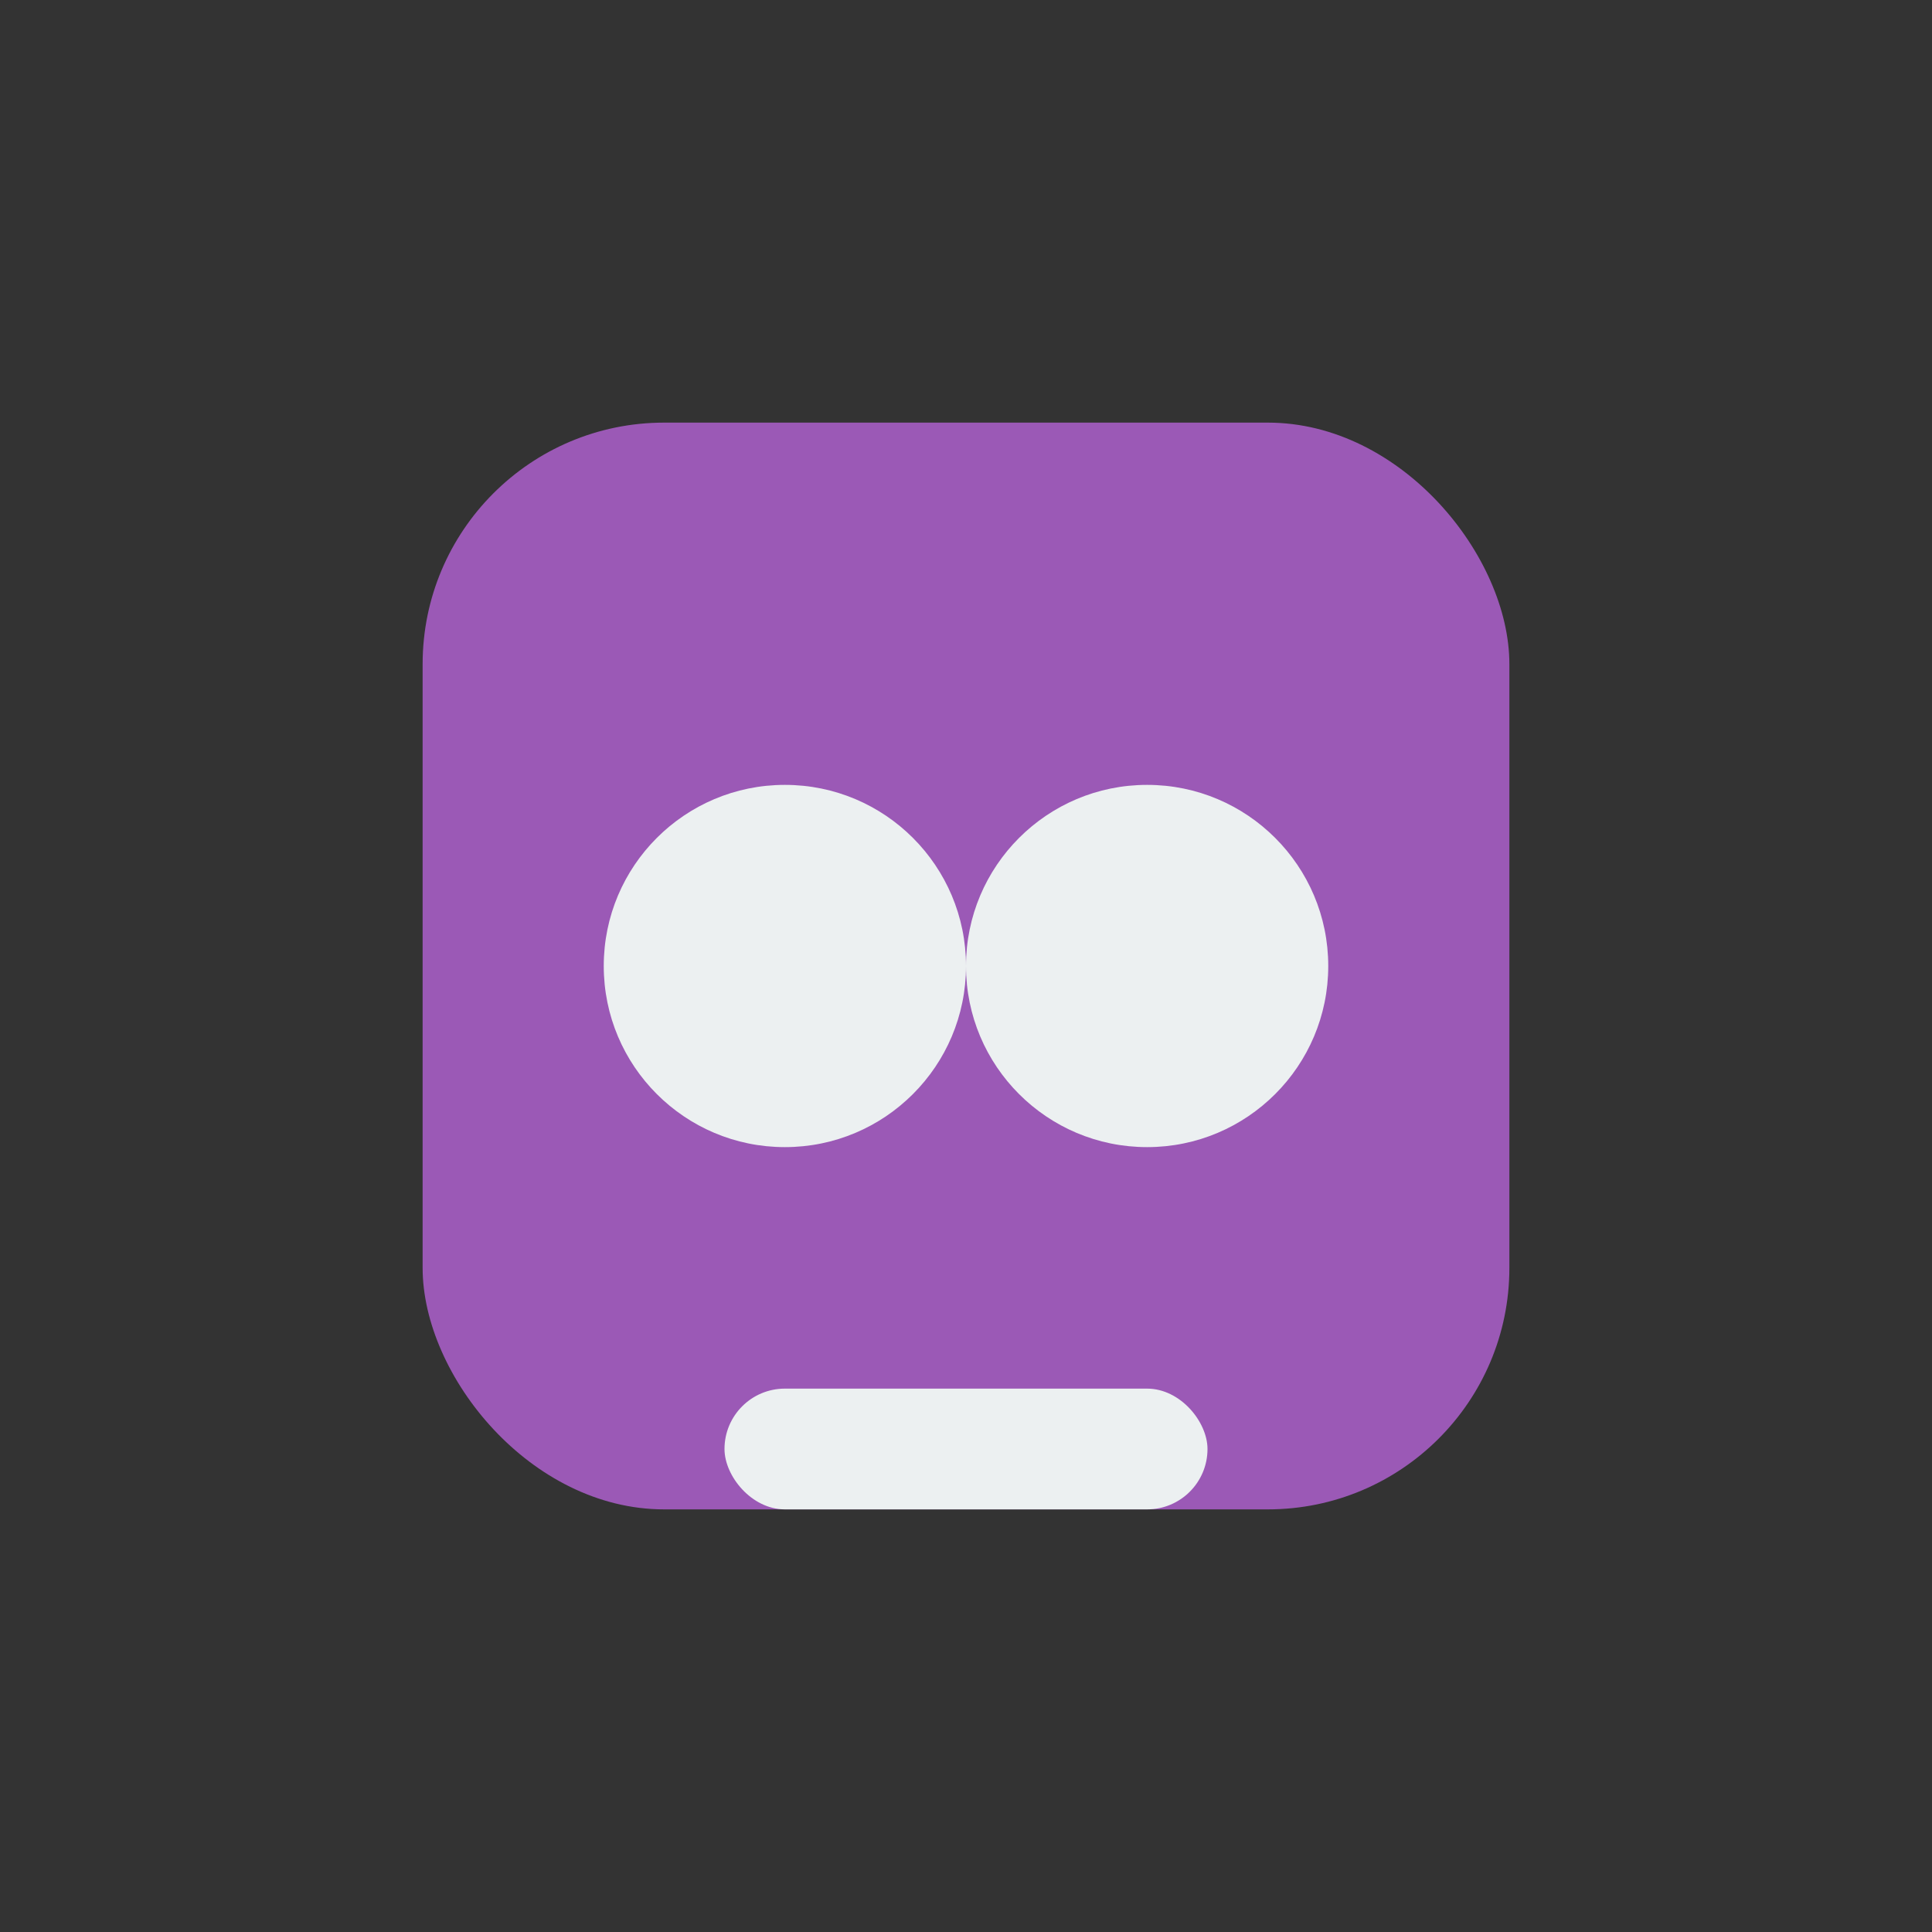 <svg xmlns="http://www.w3.org/2000/svg" width="64" height="64" viewBox="0 0 64 64">
  <rect x="0" y="0" width="64" height="64" fill="#333333" stroke="none"/>
  <rect x="14" y="14" width="36" height="36" rx="8" fill="#9b59b6"/>
  <circle cx="26" cy="32" r="6" fill="#ecf0f1"/>
  <circle cx="38" cy="32" r="6" fill="#ecf0f1"/>
  <rect x="24" y="46" width="16" height="4" rx="2" fill="#ecf0f1"/>
</svg>